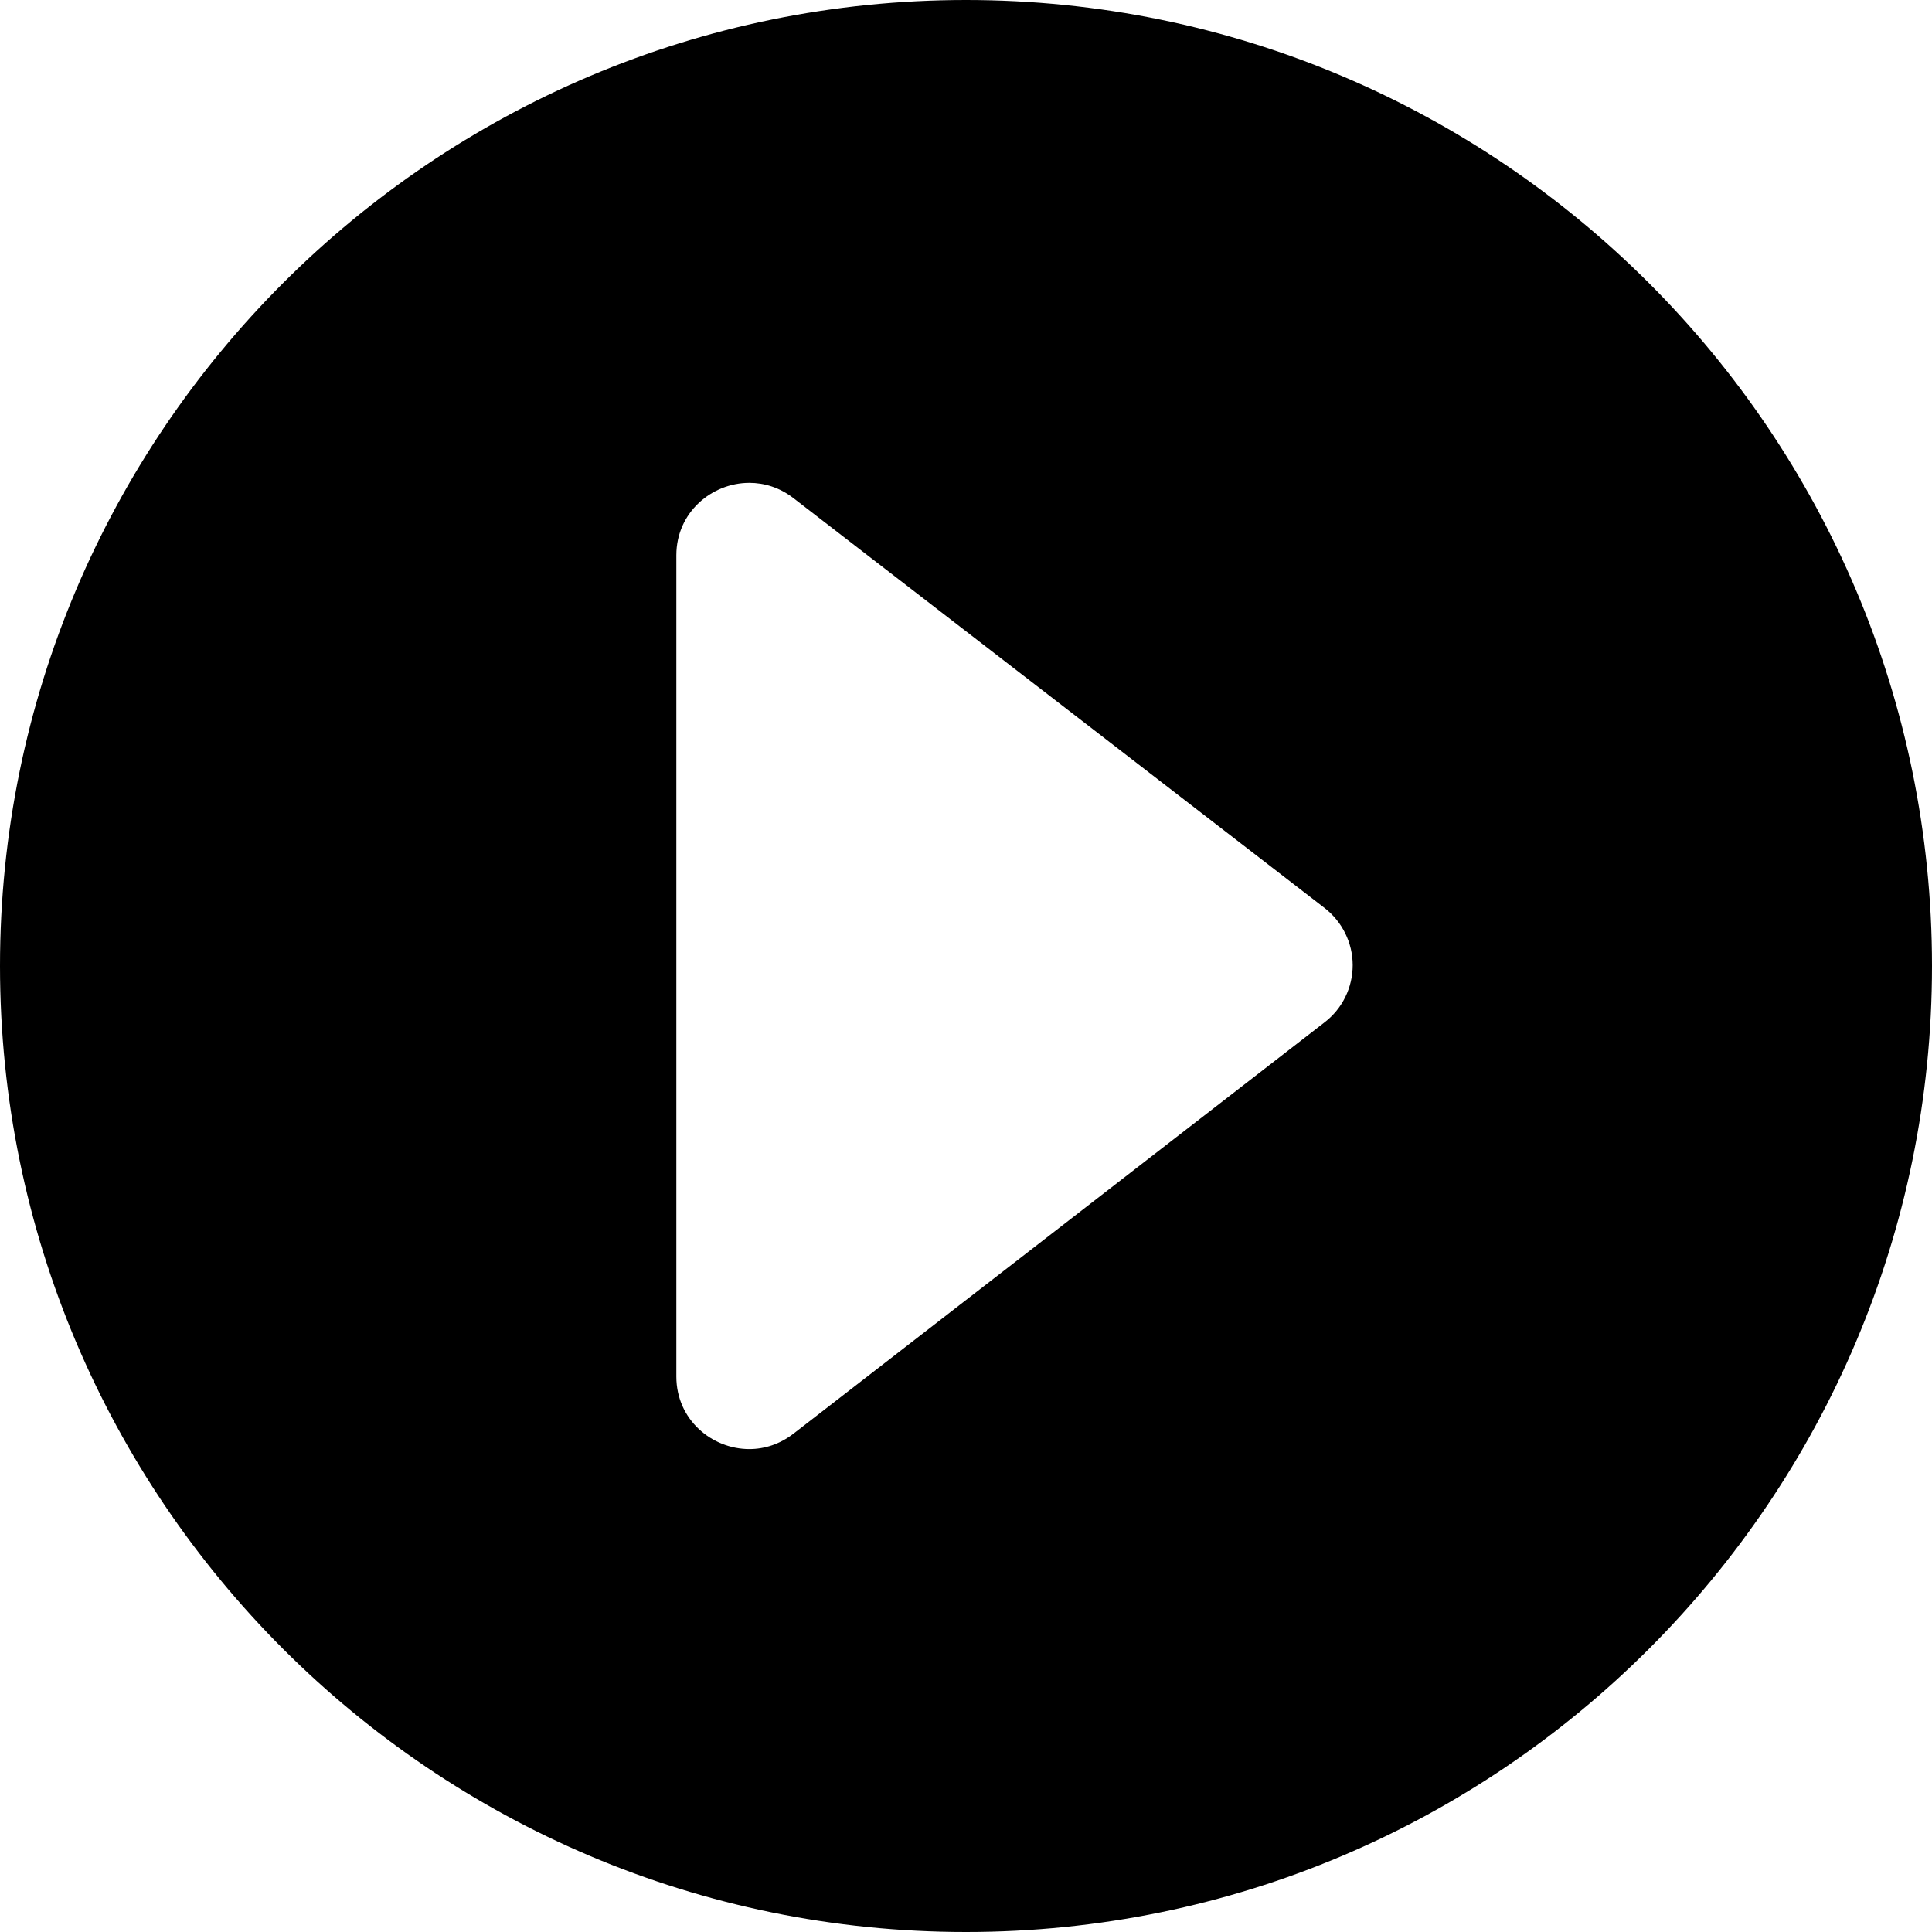 <svg width="26" height="26" viewBox="0 0 26 26" fill="none" xmlns="http://www.w3.org/2000/svg">
<path d="M0 12.999C0 5.825 5.825 0 13 0C20.175 0 26 5.825 26 12.999C26 20.174 20.175 26 13 26C5.825 26 0 20.174 0 12.999ZM10.676 6.702C10.493 6.561 10.286 6.498 10.084 6.498C9.578 6.498 9.102 6.896 9.102 7.472V18.526C9.102 19.104 9.579 19.501 10.084 19.501C10.288 19.501 10.494 19.436 10.678 19.294C12.698 17.73 16.137 15.066 17.827 13.757C18.066 13.573 18.204 13.289 18.204 12.988C18.204 12.689 18.064 12.404 17.825 12.219L10.676 6.702Z" fill="#000"/>
</svg>
